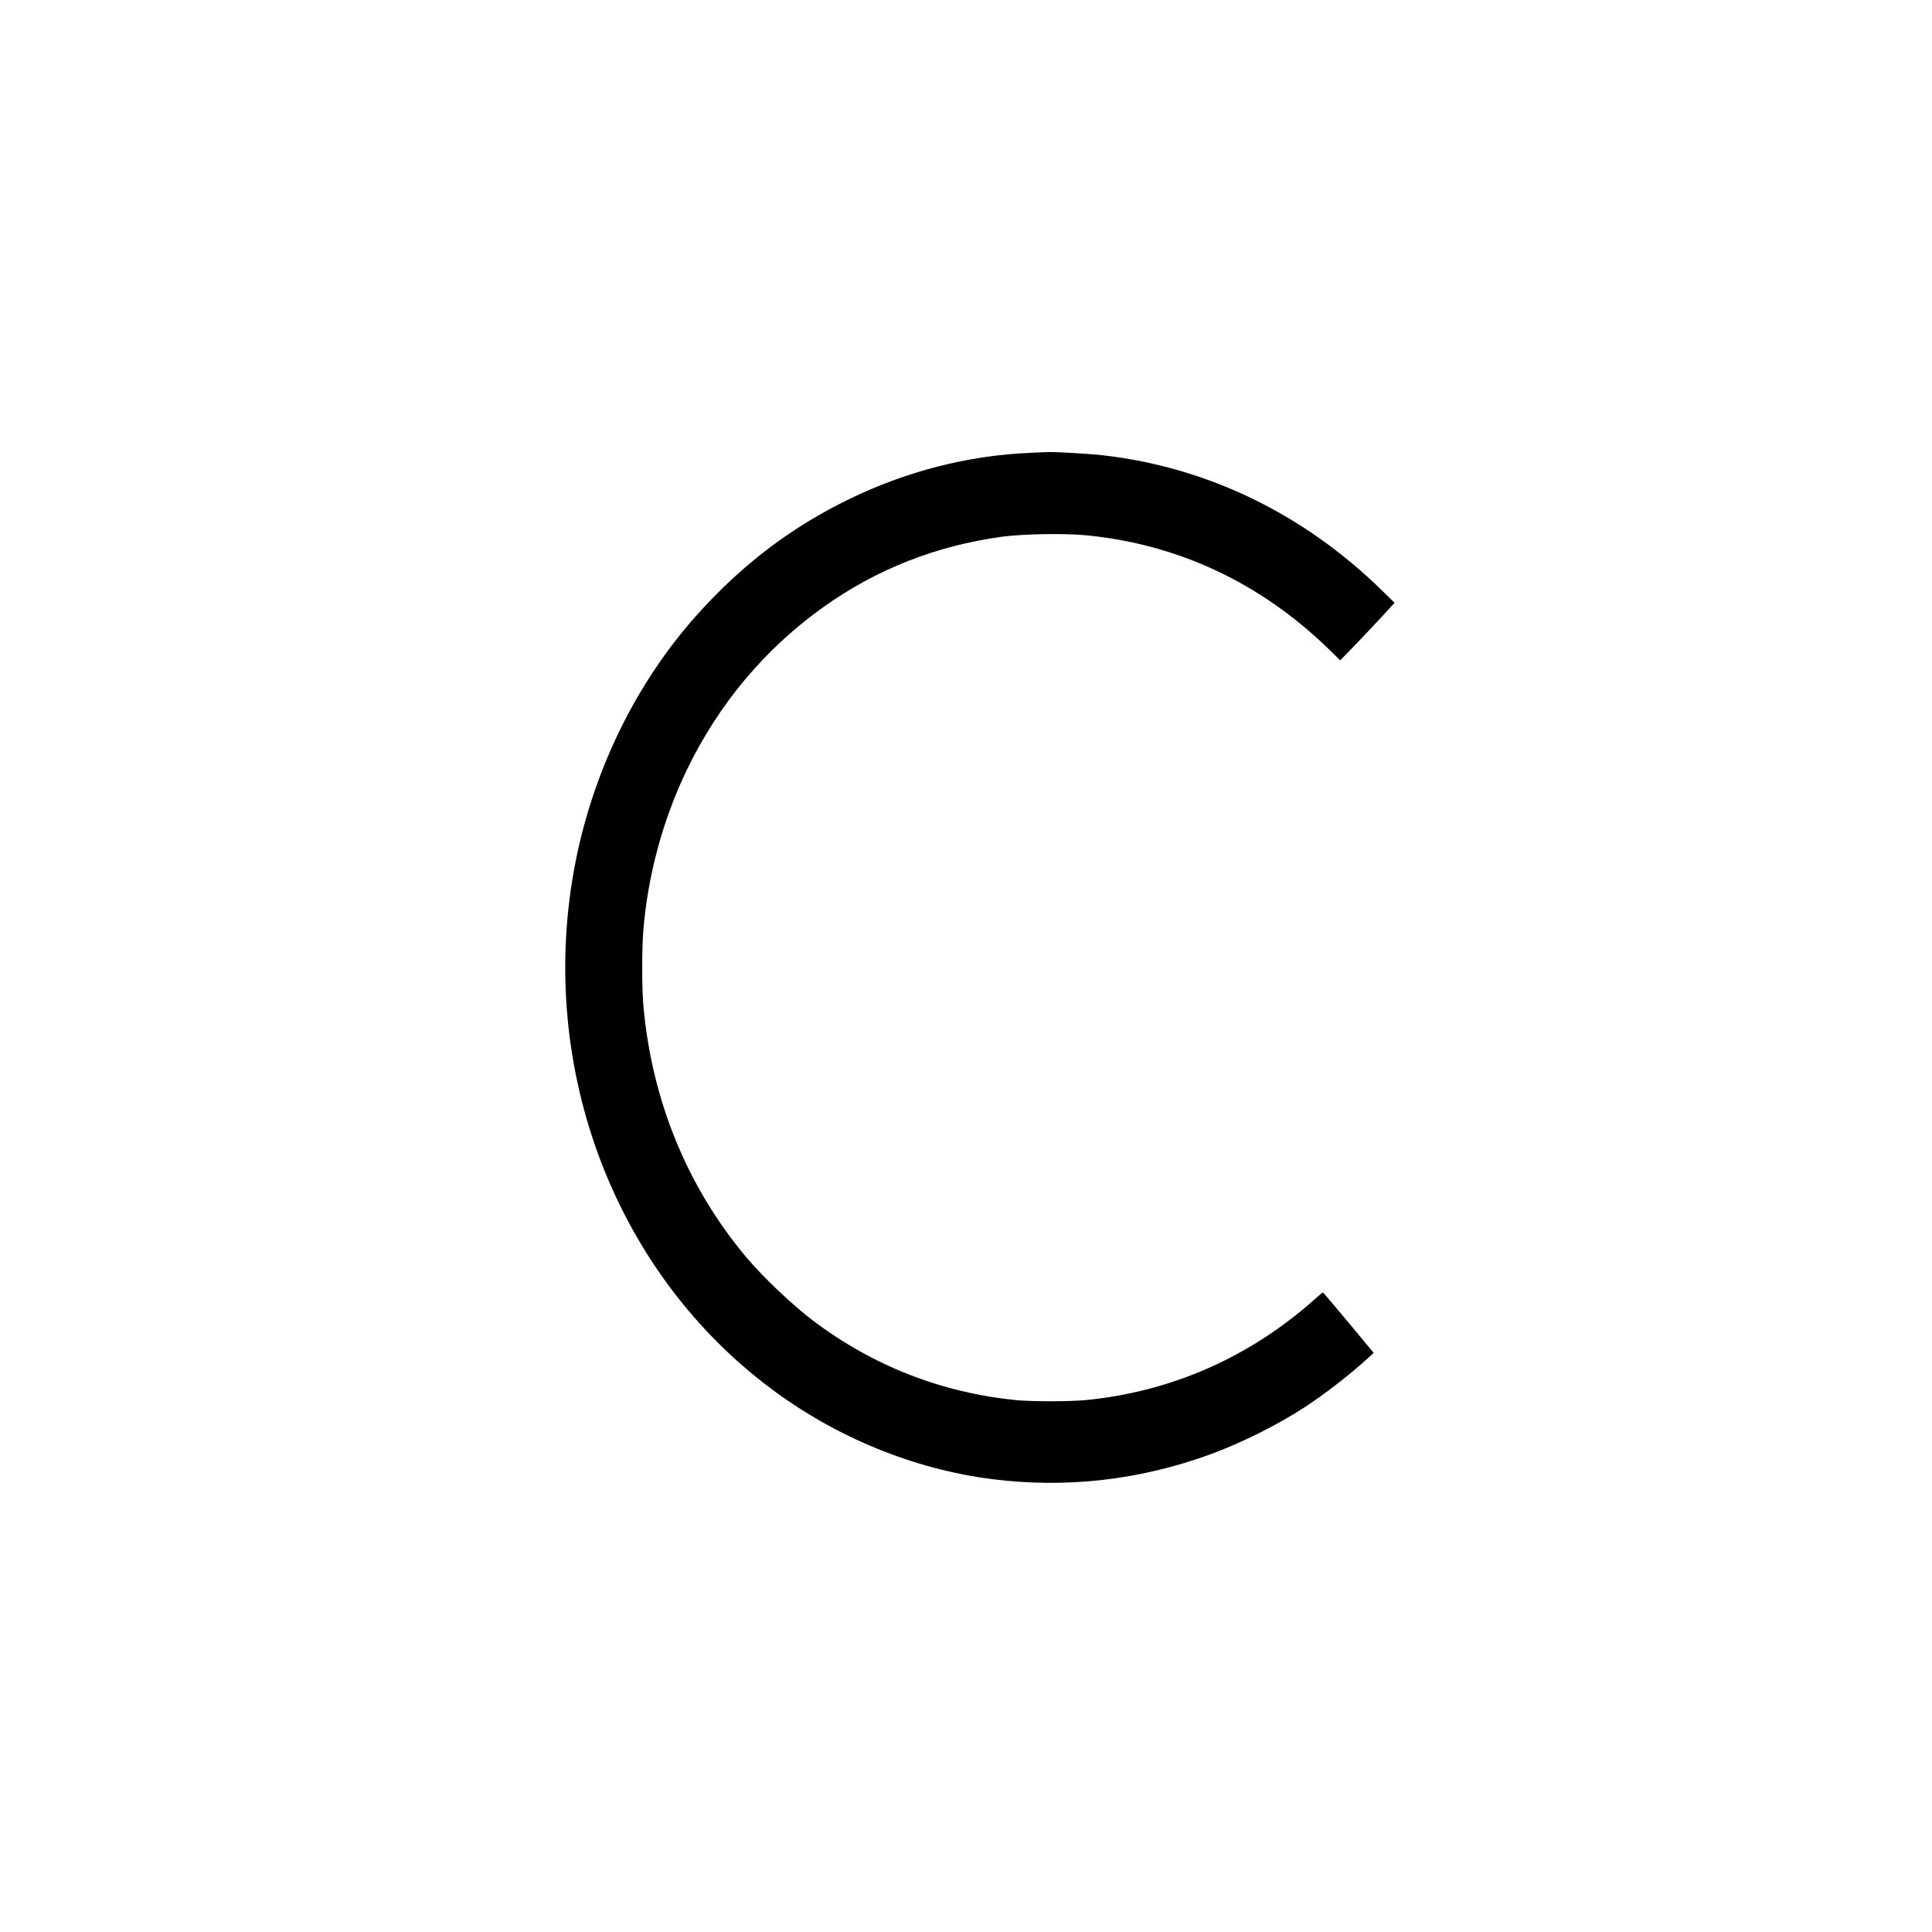 <?xml version="1.0" standalone="no"?>
<!DOCTYPE svg PUBLIC "-//W3C//DTD SVG 20010904//EN"
 "http://www.w3.org/TR/2001/REC-SVG-20010904/DTD/svg10.dtd">
<svg version="1.0" xmlns="http://www.w3.org/2000/svg"
 width="2048pt" height="2048pt" viewBox="0 0 2048 2048"
 preserveAspectRatio="xMidYMid meet">
<g transform="translate(0,2048) scale(0.1,-0.1)"
fill="#000000" stroke="none">
<path d="M10909 15679 c-655 -29 -1299 -195 -1904 -488 -618 -300 -1140 -697
-1614 -1226 -643 -717 -1096 -1639 -1290 -2620 -212 -1077 -114 -2195 282
-3212 372 -952 987 -1771 1782 -2367 695 -522 1519 -860 2355 -966 781 -98
1559 -10 2303 261 338 123 730 319 1024 513 201 132 474 344 647 503 l68 62
-267 321 c-147 176 -269 320 -272 320 -3 0 -43 -34 -89 -75 -688 -612 -1513
-976 -2419 -1066 -166 -17 -583 -17 -745 -1 -791 80 -1515 363 -2148 840 -217
163 -537 467 -713 677 -628 748 -1005 1675 -1090 2680 -15 178 -15 587 0 775
47 588 206 1176 460 1705 338 701 828 1286 1448 1729 566 403 1196 651 1898
747 214 29 659 37 885 15 973 -93 1846 -501 2568 -1200 l129 -126 105 108 c99
101 333 350 428 455 l43 47 -134 131 c-829 812 -1849 1306 -2959 1433 -128 15
-506 37 -580 34 -19 0 -110 -4 -201 -9z"/>
</g>
</svg>
